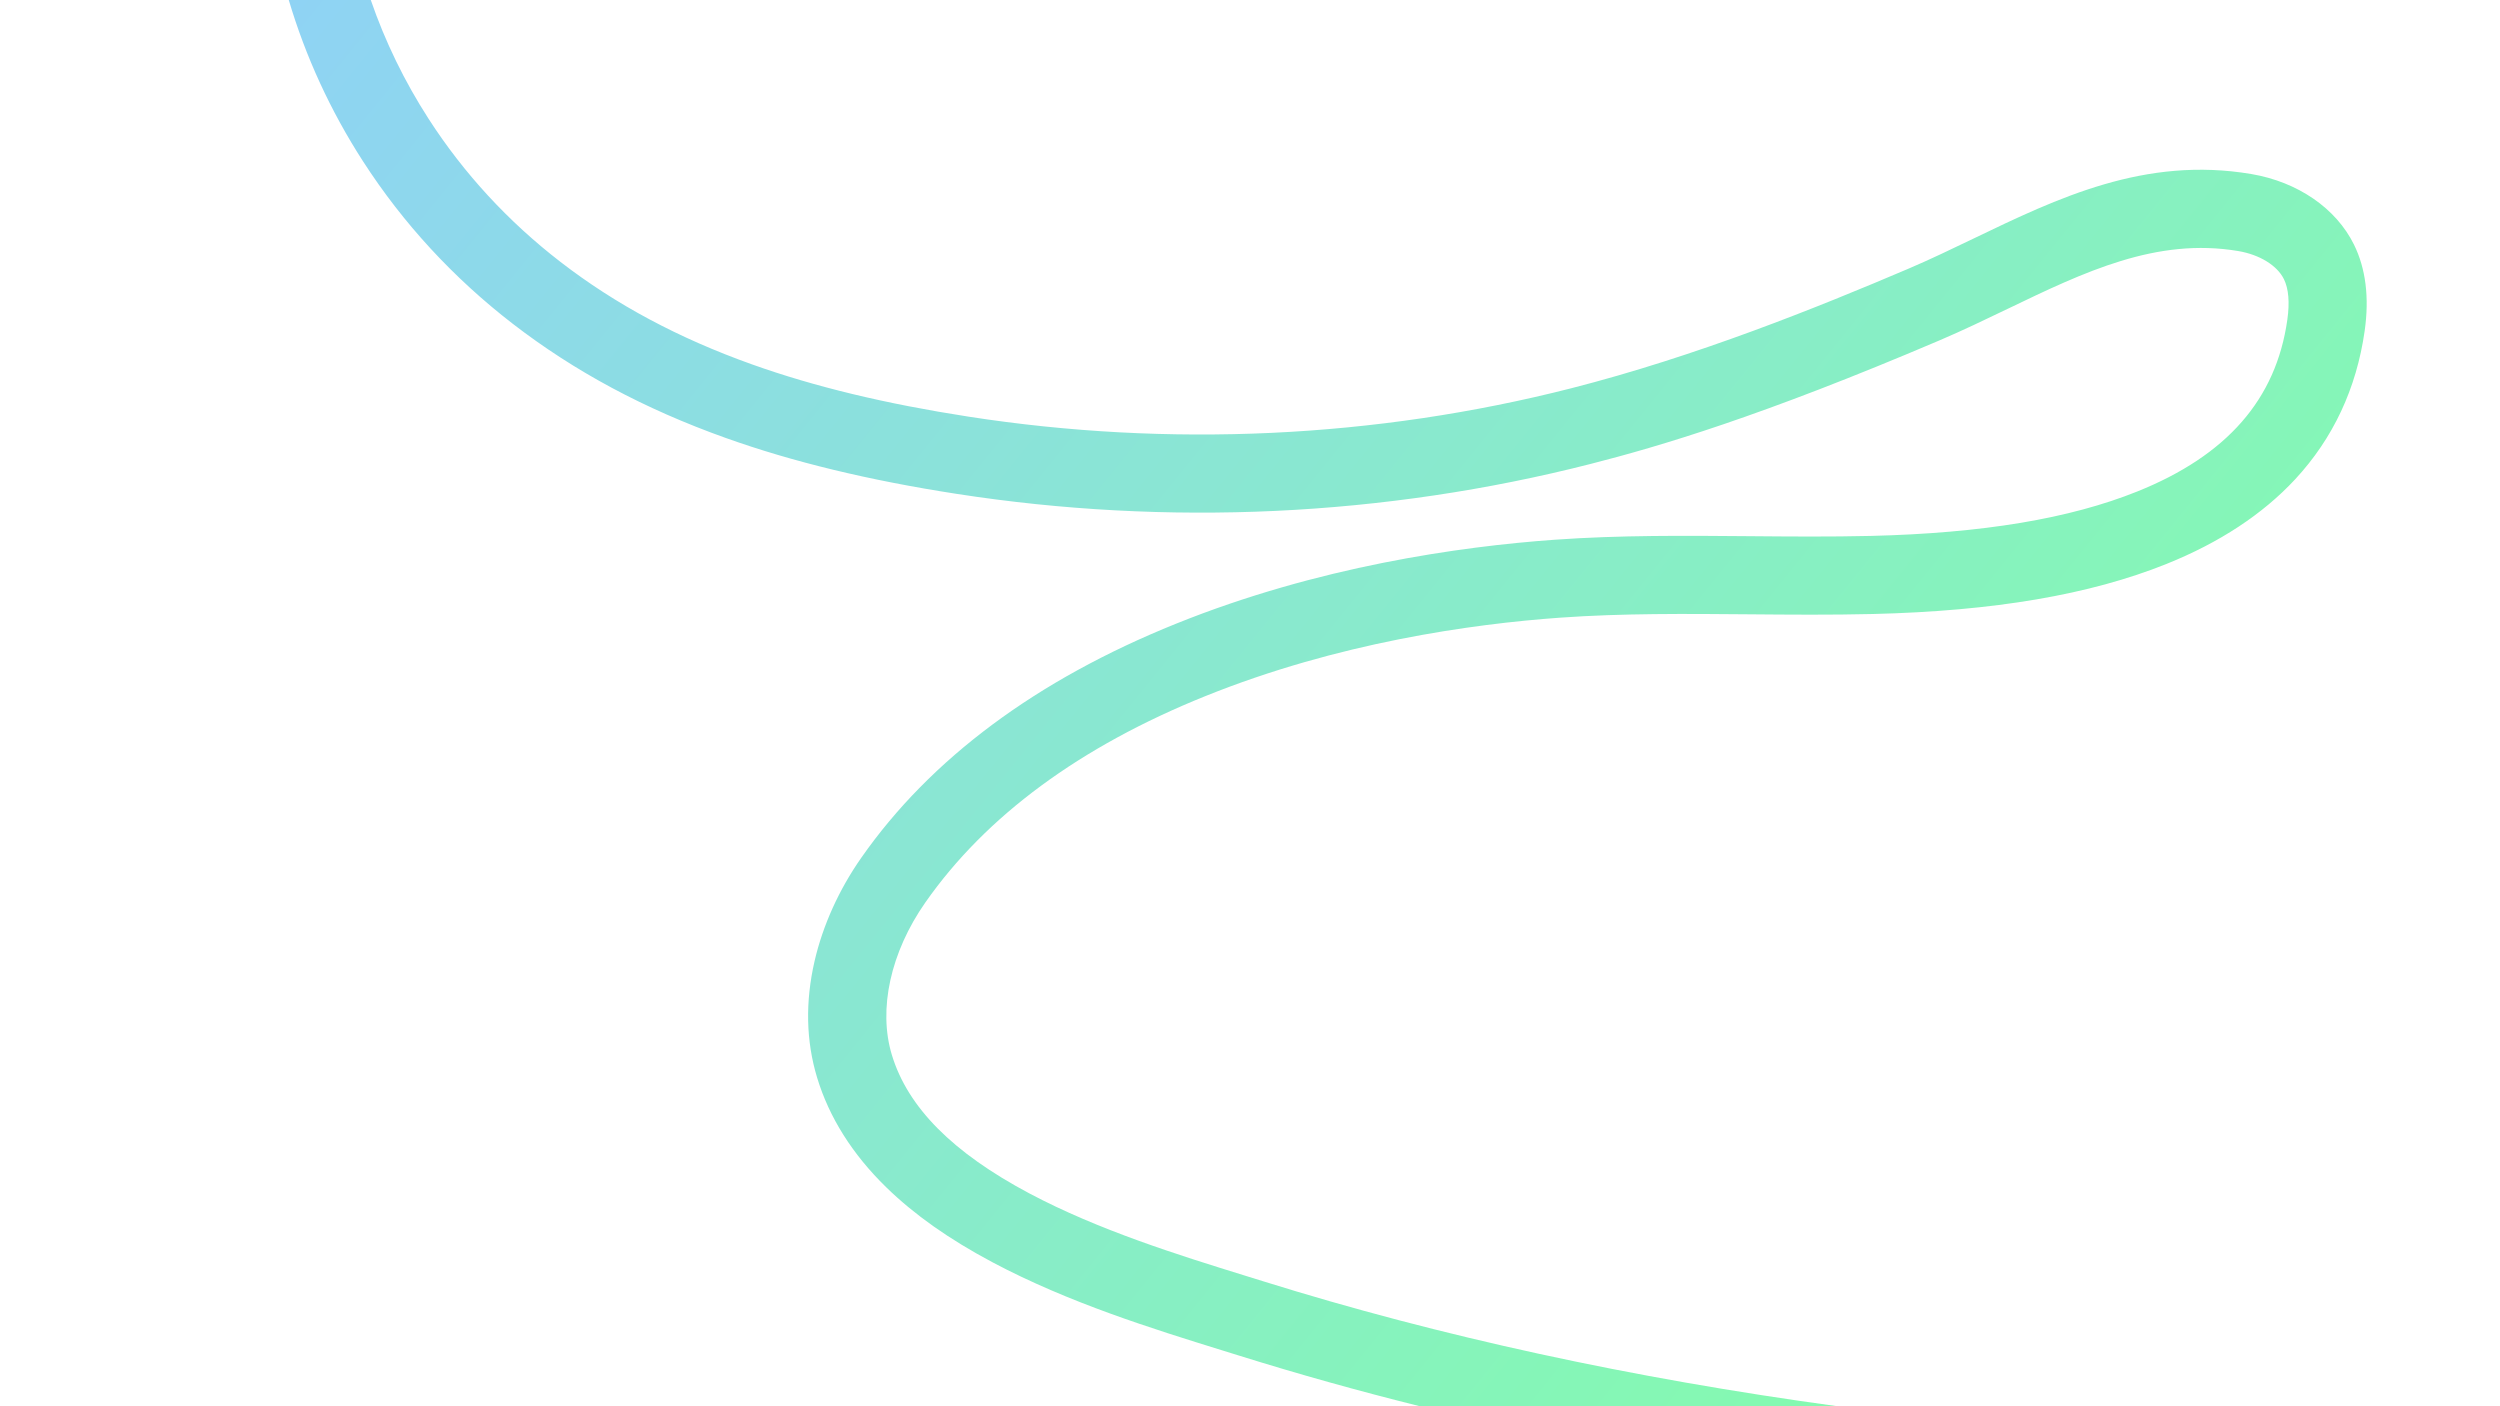 <?xml version="1.0" encoding="UTF-8"?>
<svg id="Capa_1" data-name="Capa 1" xmlns="http://www.w3.org/2000/svg" xmlns:xlink="http://www.w3.org/1999/xlink" version="1.1" viewBox="0 0 1920 1080">
  <defs>
    <style>
      .cls-1 {
        fill: url(#Degradado_sin_nombre_8);
        stroke-width: 0px;
      }
    </style>
    <linearGradient id="Degradado_sin_nombre_8" data-name="Degradado sin nombre 8" x1="1606.6" y1="838.81" x2="359.98" y2="-170.68" gradientUnits="userSpaceOnUse">
      <stop offset="0" stop-color="#84fab0"/>
      <stop offset="1" stop-color="#8fd3f4"/>
    </linearGradient>
  </defs>
  <path class="cls-1" d="M1816.07,254.07c-6.28,44.27-24.26,82.65-53.43,114.07-24.85,26.76-58.09,48.62-98.81,64.98-58.77,23.62-132.52,36.19-225.48,38.44-31.94.78-64.21.5-95.41.23-47.69-.41-97.02-.83-144.79,2.58-68.19,4.88-170.81,19.29-272.48,60.26-96.24,38.78-168.58,92.1-215.01,158.47-26.73,38.23-36.35,82-25.71,117.09,12.2,40.28,46.71,75.04,105.48,106.28,53.5,28.43,115.75,47.73,165.77,63.23,4.78,1.48,9.44,2.92,13.96,4.33,135.62,42.35,283.14,74.42,441.13,95.97h-320.78c-47.3-11.79-93.39-24.69-138.23-38.69-4.48-1.4-9.1-2.83-13.84-4.3-52.43-16.25-117.67-36.47-176.17-67.56-33.4-17.75-60.13-36.62-81.7-57.67-25.94-25.32-43.79-53.64-53.04-84.19-8.52-28.09-9.16-58.21-1.92-89.55,6.34-27.39,18.74-54.82,35.88-79.32,53.21-76.07,134.54-136.54,241.76-179.74,108.9-43.89,218.14-59.27,290.62-64.46,50.16-3.58,100.71-3.15,149.59-2.73,30.71.27,62.48.54,93.44-.21,85.66-2.08,152.57-13.24,204.56-34.13,68.86-27.67,106.54-70.78,115.2-131.81,1.9-13.36,1.02-23.87-2.62-31.26-5.18-10.52-18.62-18.79-35.06-21.57-62.85-10.62-118.42,16.13-177.26,44.46-16.93,8.14-34.43,16.57-52.3,24.19-137.23,58.51-215.34,81.45-268.06,94.9-78.65,20.07-160.1,32.19-242.09,36.02-81.57,3.81-163.78-.58-244.33-13.05-67.95-10.52-126.03-24.57-177.56-42.97-62.53-22.32-116.05-51.02-163.61-87.72-45.6-35.2-84.29-77.18-114.99-124.79-24.94-38.67-44.05-80.2-57.01-123.85h62.99c11.01,31.97,25.89,62.55,44.45,91.34,26.99,41.85,61.04,78.79,101.22,109.8,42.49,32.79,90.62,58.54,147.12,78.71,47.93,17.11,102.41,30.25,166.57,40.18,76.6,11.86,154.78,16.03,232.35,12.41,77.94-3.64,155.34-15.15,230.06-34.21,96.4-24.6,189.24-62.07,259.35-91.96,16.62-7.09,33.49-15.21,49.81-23.07,64.71-31.15,131.62-63.36,213.3-49.55,35.64,6.03,65.13,26.3,78.88,54.23,9.06,18.4,11.82,40.67,8.2,66.19Z"/>
</svg>